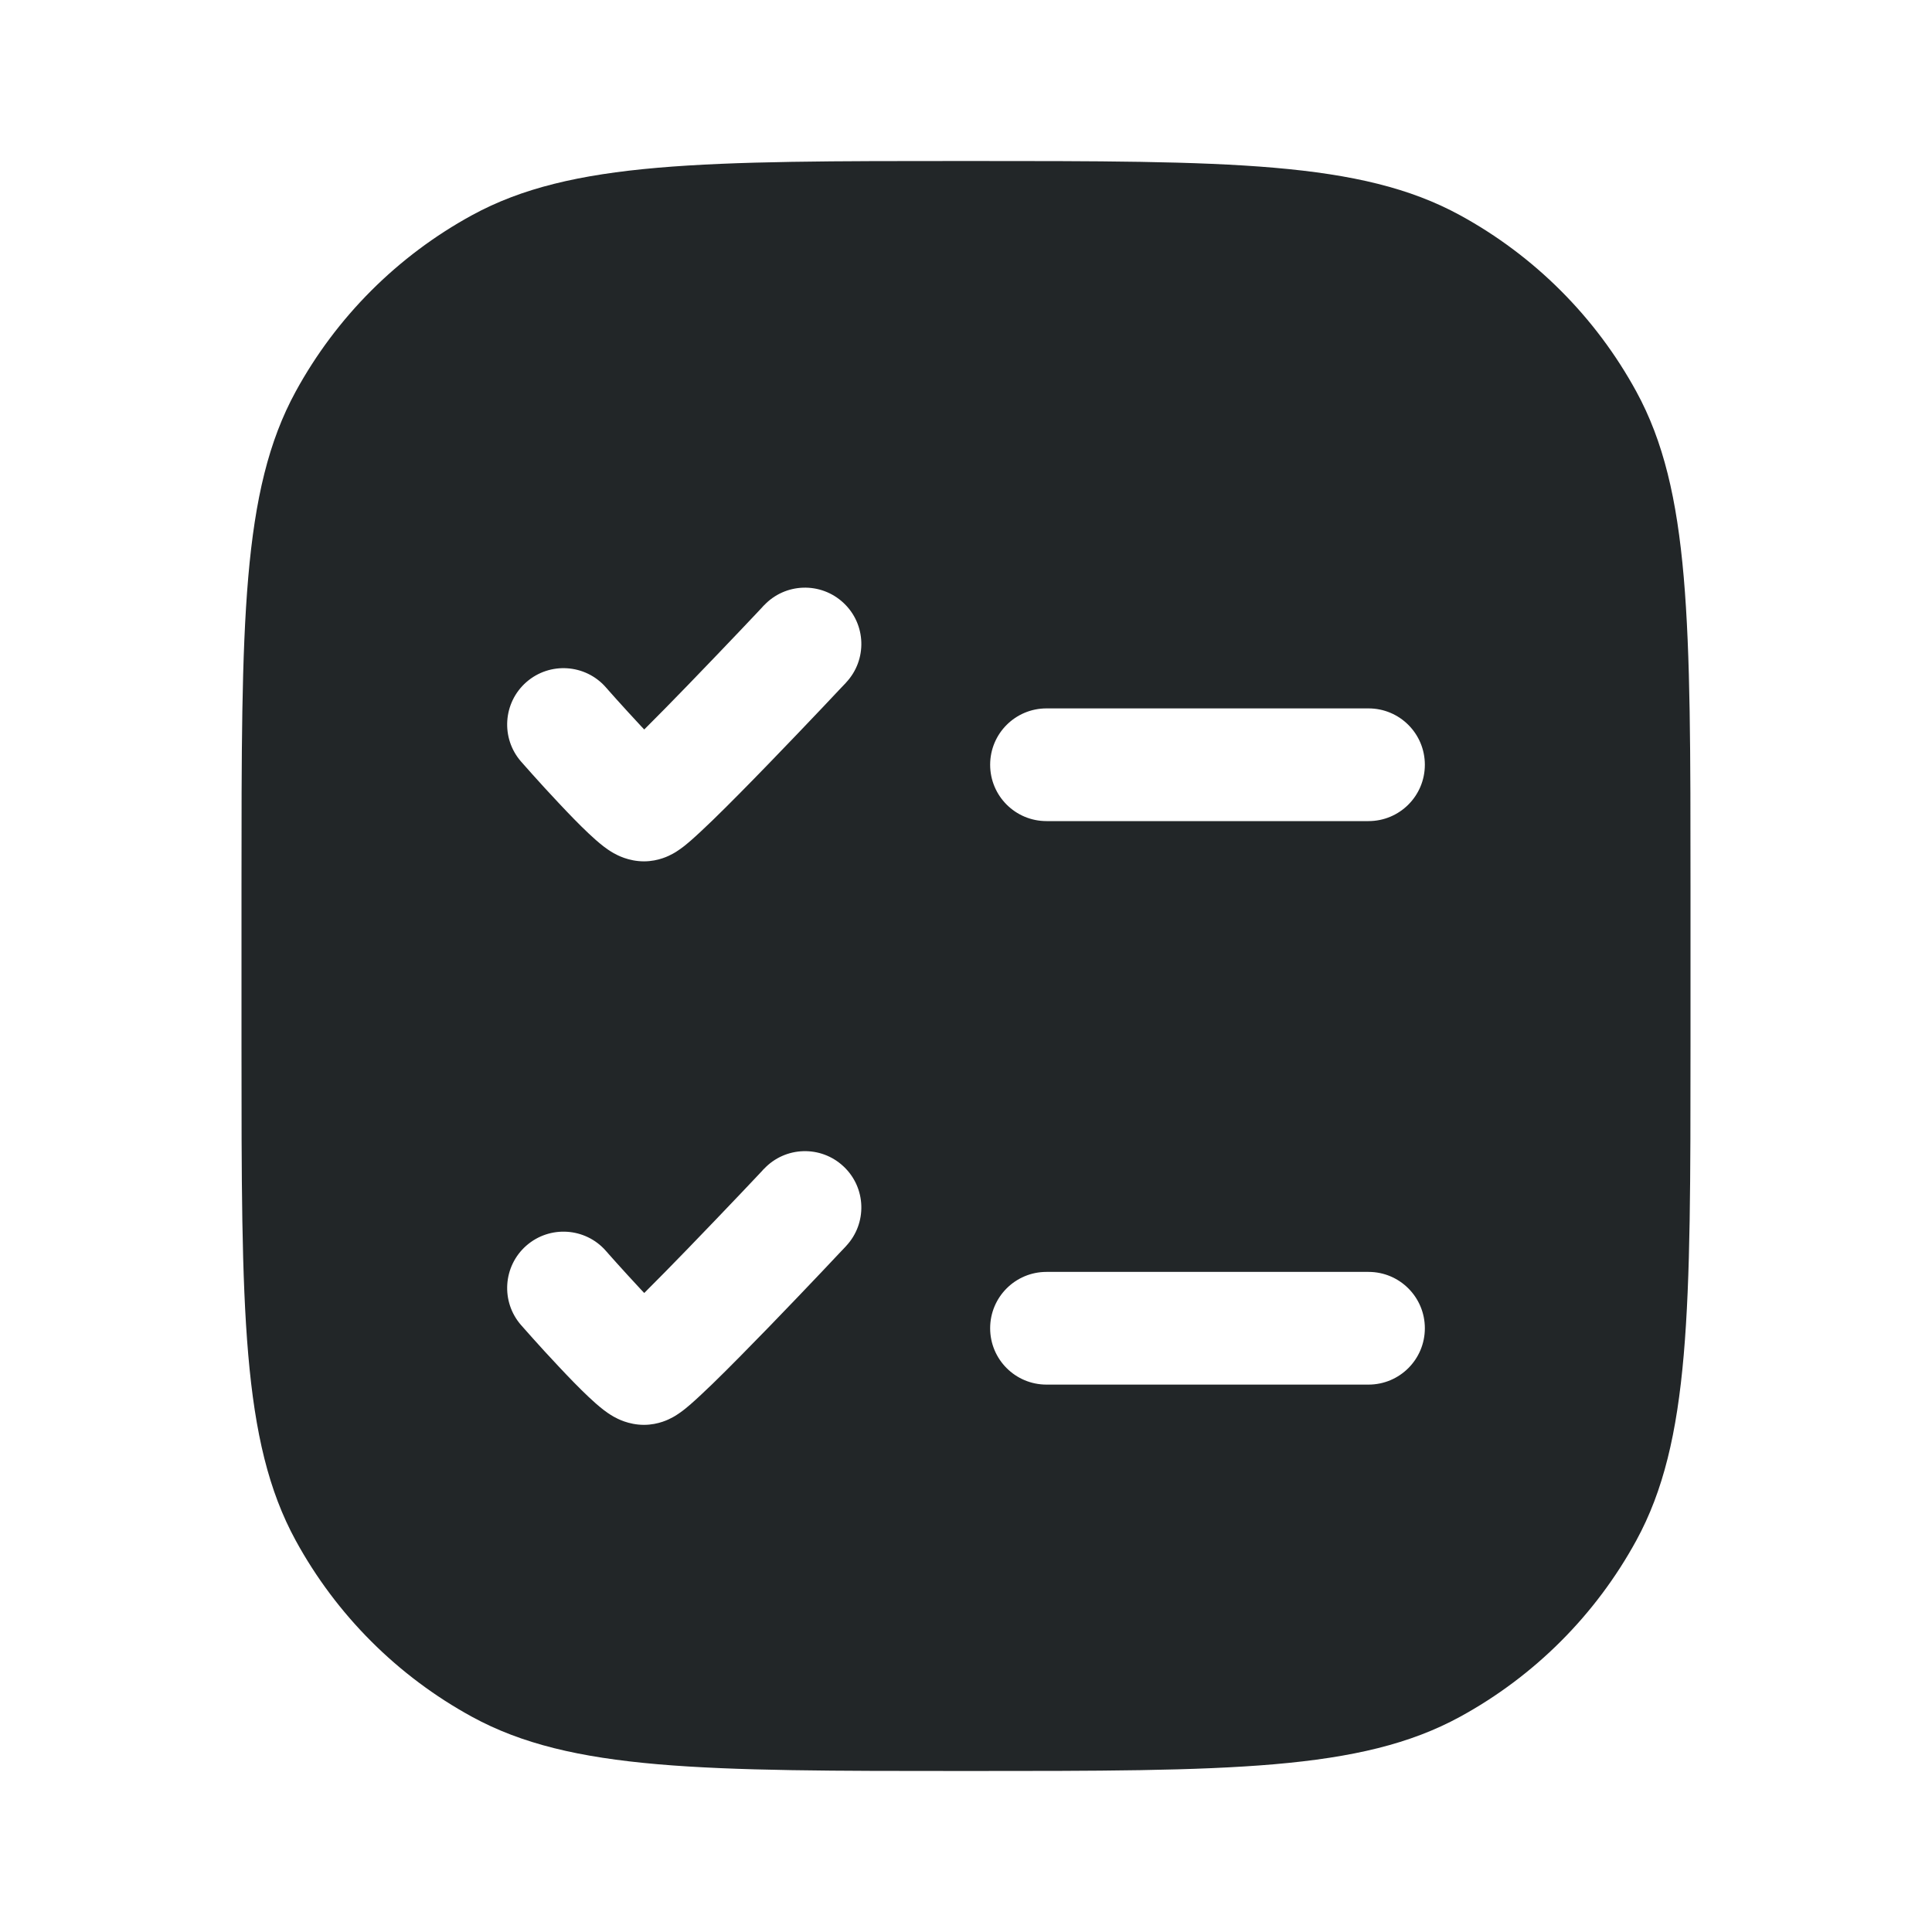 <svg width="24" height="24" viewBox="0 0 24 24" fill="none" xmlns="http://www.w3.org/2000/svg">
<path fill-rule="evenodd" clip-rule="evenodd" d="M3 11C3 7.731 3 6.096 3.673 4.864C4.178 3.939 4.939 3.178 5.864 2.673C7.096 2 8.731 2 12 2C15.269 2 16.904 2 18.136 2.673C19.061 3.178 19.822 3.939 20.327 4.864C21 6.096 21 7.731 21 11V13C21 16.269 21 17.904 20.327 19.136C19.822 20.061 19.061 20.822 18.136 21.327C16.904 22 15.269 22 12 22C8.731 22 7.096 22 5.864 21.327C4.939 20.822 4.178 20.061 3.673 19.136C3 17.904 3 16.269 3 13V11ZM9.49 7.521C9.754 7.239 10.197 7.225 10.479 7.49C10.761 7.754 10.775 8.197 10.51 8.479L10 8L9.49 7.521ZM10 8L10.51 8.479L10.51 8.479L10.51 8.479L10.509 8.481L10.505 8.485L10.489 8.502L10.428 8.566C10.376 8.621 10.302 8.7 10.213 8.794C10.034 8.983 9.793 9.235 9.549 9.487C9.305 9.739 9.053 9.995 8.852 10.19C8.752 10.286 8.658 10.375 8.58 10.443C8.542 10.476 8.497 10.514 8.45 10.547C8.427 10.563 8.39 10.589 8.344 10.613L8.341 10.614C8.317 10.627 8.182 10.7 8 10.7C7.806 10.7 7.663 10.62 7.631 10.602L7.628 10.601C7.573 10.57 7.527 10.537 7.496 10.513C7.433 10.464 7.368 10.406 7.312 10.353C7.197 10.245 7.064 10.107 6.944 9.979C6.821 9.849 6.704 9.72 6.618 9.624C6.575 9.576 6.539 9.535 6.514 9.507L6.485 9.474L6.477 9.465L6.475 9.463L6.474 9.462L6.474 9.462L6.474 9.462L7 9L6.474 9.462C6.219 9.171 6.248 8.729 6.538 8.474C6.829 8.219 7.271 8.248 7.526 8.538L7.526 8.538L7.526 8.538L7.527 8.539L7.528 8.541L7.535 8.548L7.562 8.579C7.585 8.605 7.619 8.643 7.66 8.689C7.742 8.78 7.852 8.901 7.964 9.021L8.003 9.062C8.165 8.901 8.354 8.708 8.543 8.513C8.783 8.265 9.02 8.017 9.197 7.831C9.285 7.738 9.359 7.66 9.41 7.606L9.469 7.543L9.484 7.526L9.488 7.522L9.489 7.521L9.49 7.521L9.49 7.521L10 8ZM10 15L10.51 15.479C10.775 15.197 10.761 14.754 10.479 14.49C10.197 14.225 9.754 14.239 9.49 14.521L10 15ZM10 15L10.51 15.479L10.51 15.479L10.51 15.479L10.509 15.481L10.505 15.485L10.489 15.502L10.428 15.566C10.376 15.621 10.302 15.7 10.213 15.794C10.034 15.983 9.793 16.235 9.549 16.487C9.305 16.738 9.053 16.995 8.852 17.19C8.752 17.286 8.658 17.375 8.58 17.443C8.542 17.476 8.497 17.514 8.45 17.547C8.427 17.563 8.39 17.589 8.344 17.613L8.341 17.614C8.317 17.627 8.182 17.7 8 17.7C7.806 17.7 7.663 17.62 7.631 17.602L7.628 17.601C7.573 17.57 7.527 17.537 7.496 17.513C7.433 17.464 7.368 17.406 7.312 17.353C7.197 17.245 7.064 17.107 6.944 16.979C6.821 16.849 6.704 16.72 6.618 16.624C6.575 16.576 6.539 16.535 6.514 16.507L6.485 16.474L6.477 16.465L6.475 16.463L6.474 16.462L6.474 16.462L6.474 16.462L7 16L6.474 16.462C6.219 16.171 6.248 15.729 6.538 15.474C6.829 15.219 7.271 15.248 7.526 15.538L7.526 15.538L7.526 15.539L7.527 15.539L7.528 15.541L7.535 15.548L7.562 15.579C7.585 15.605 7.619 15.643 7.66 15.689C7.742 15.78 7.852 15.901 7.964 16.021L8.003 16.062C8.165 15.901 8.354 15.708 8.543 15.513C8.783 15.265 9.02 15.017 9.197 14.831C9.285 14.738 9.359 14.66 9.41 14.606L9.469 14.543L9.484 14.526L9.488 14.522L9.489 14.521L9.49 14.521L9.49 14.521L10 15ZM17.7 16.5C17.7 16.887 17.387 17.2 17 17.2H13C12.613 17.2 12.3 16.887 12.3 16.5C12.3 16.113 12.613 15.8 13 15.8H17C17.387 15.8 17.7 16.113 17.7 16.5ZM17 10.2C17.387 10.2 17.7 9.887 17.7 9.5C17.7 9.113 17.387 8.8 17 8.8H13C12.613 8.8 12.3 9.113 12.3 9.5C12.3 9.887 12.613 10.2 13 10.2H17Z" fill="#222628"/>
</svg>
